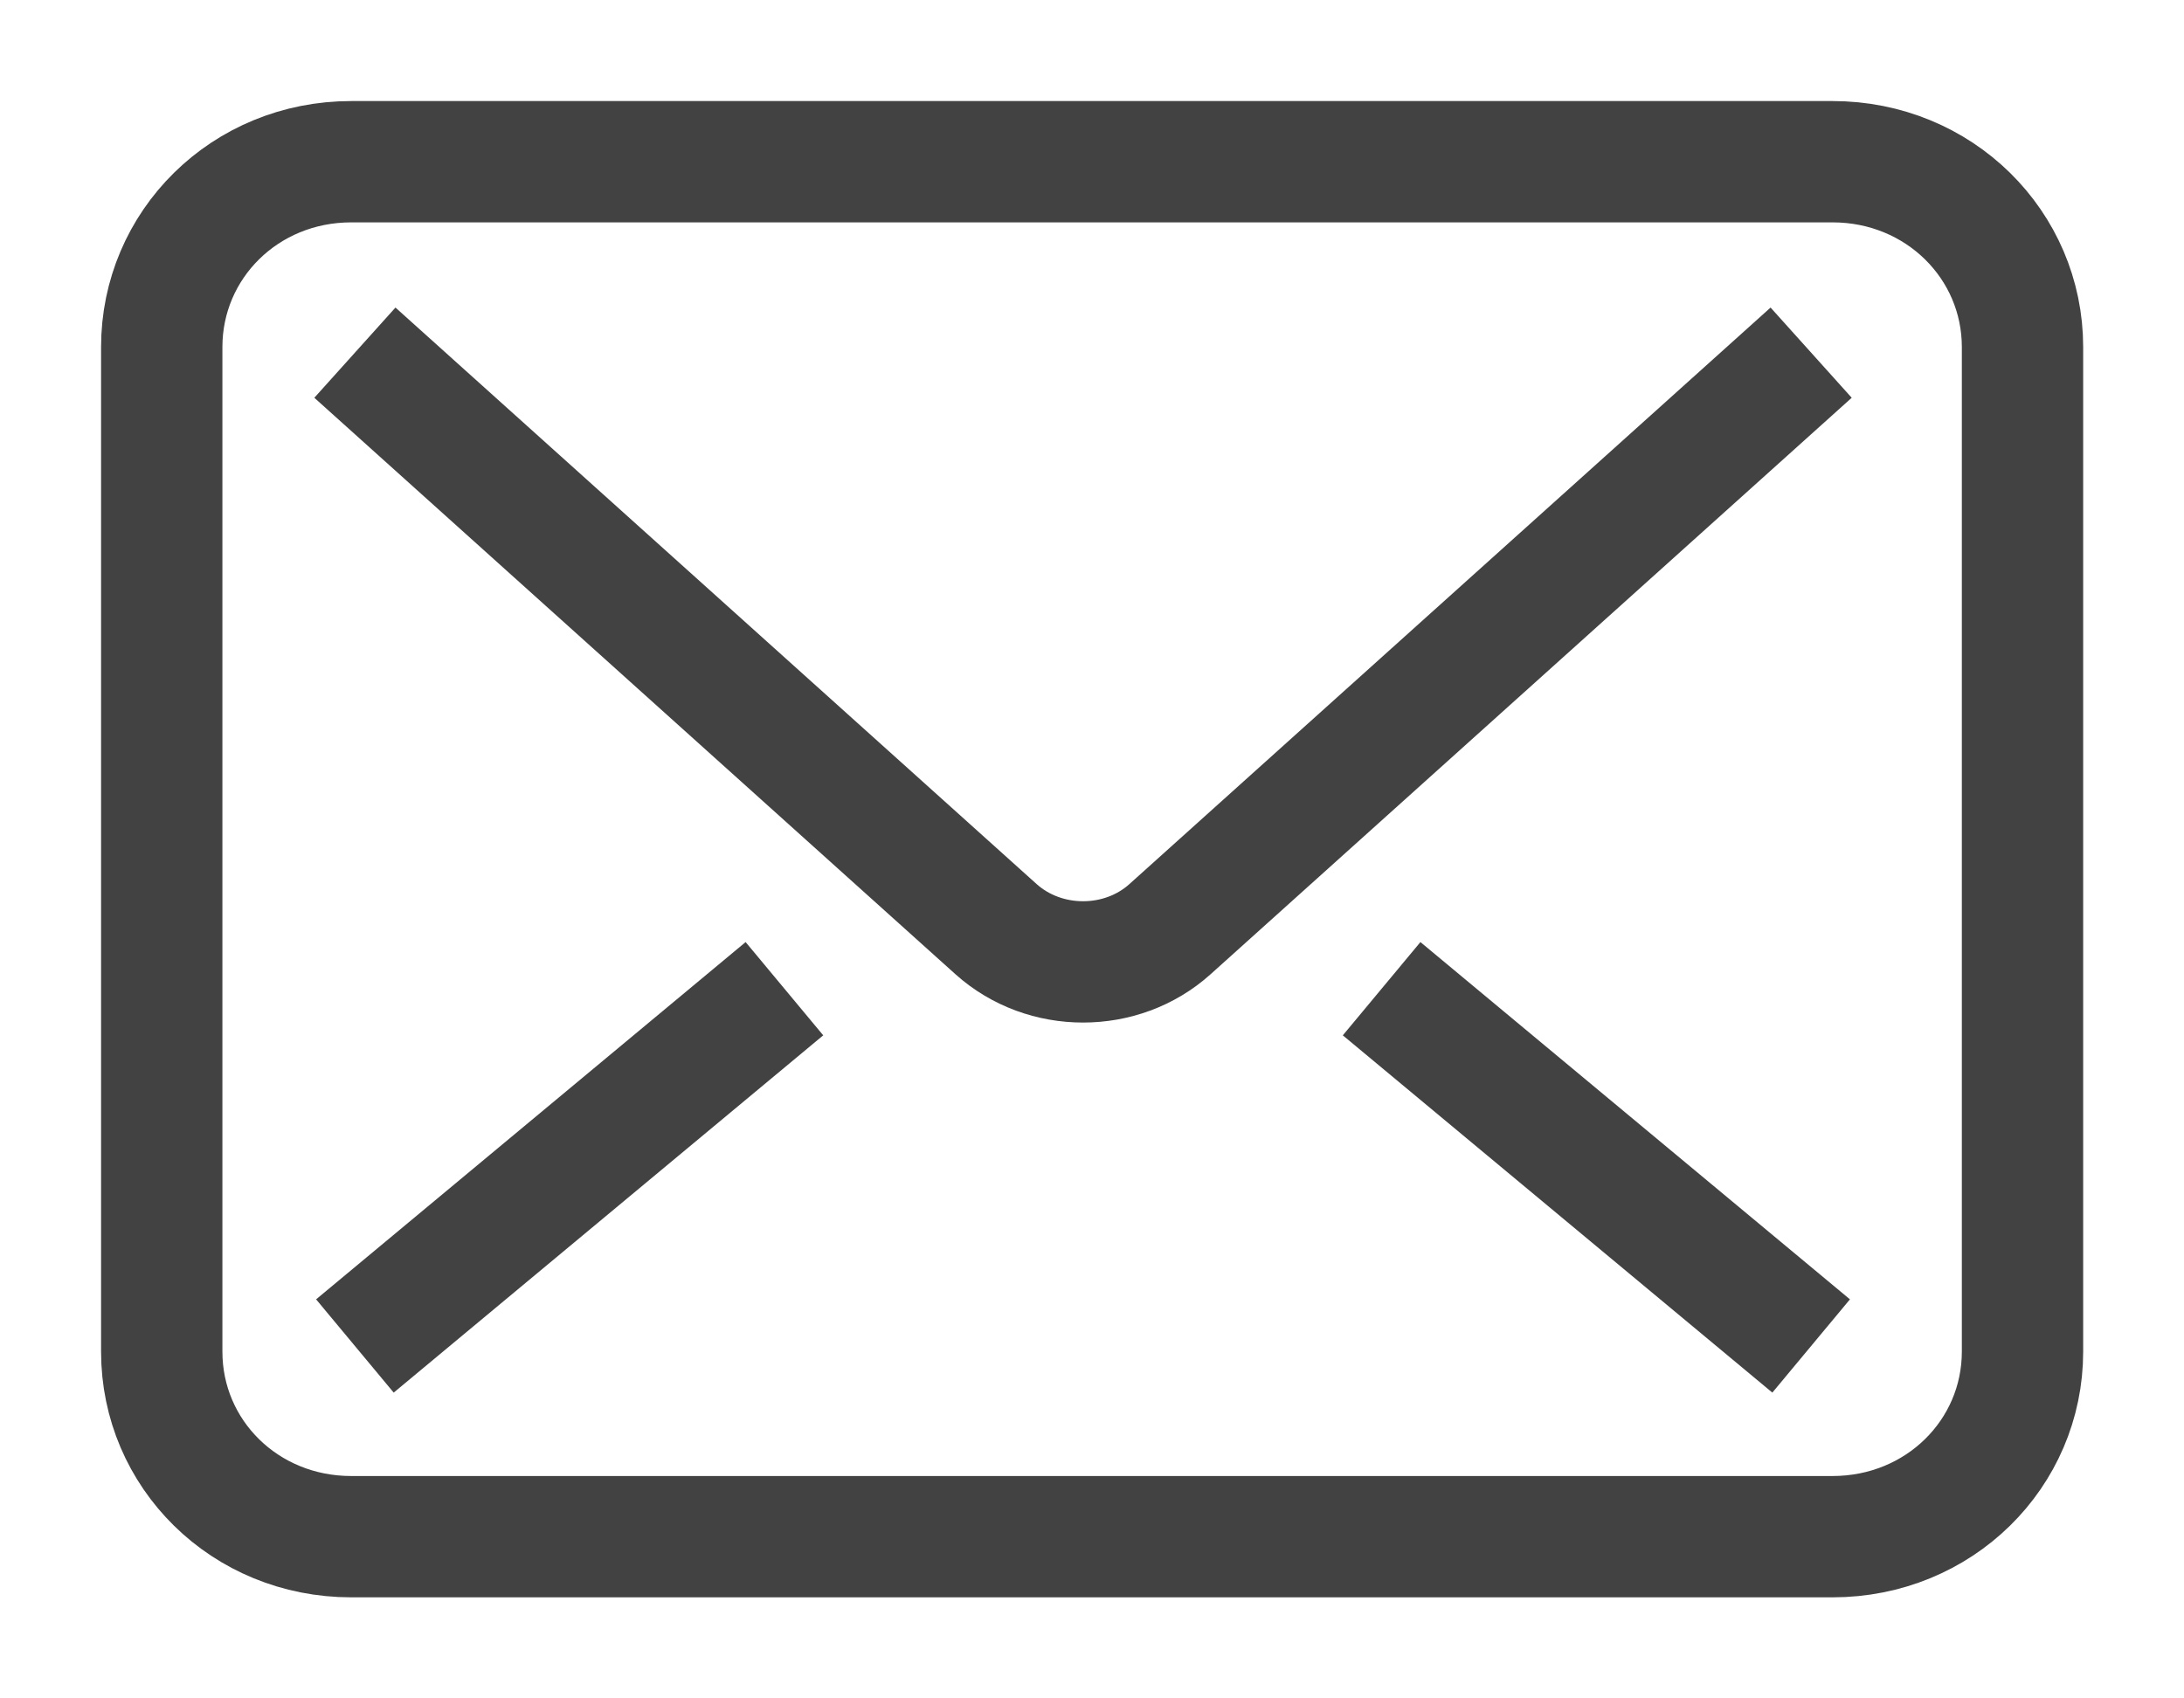 <svg xmlns="http://www.w3.org/2000/svg" width="18" height="14" viewBox="0 0 18 14">
    <g fill="none" fill-rule="evenodd">
        <path d="M1-1h16v16H1z"/>
        <g stroke="#424242">
            <path d="M14.927 2.907L9.643 7.659c-.4.36-1.033.36-1.434 0L2.925 2.907M11.387 8.15l3.54 2.945M6.465 8.15l-3.54 2.945"/>
            <path d="M1.333 2.86v8.282c0 .842.684 1.525 1.562 1.525h12.208c.878 0 1.566-.683 1.566-1.526v-8.28c0-.843-.688-1.528-1.566-1.528H2.895c-.878 0-1.562.685-1.562 1.528z"/>
        </g>
    </g>
</svg>
